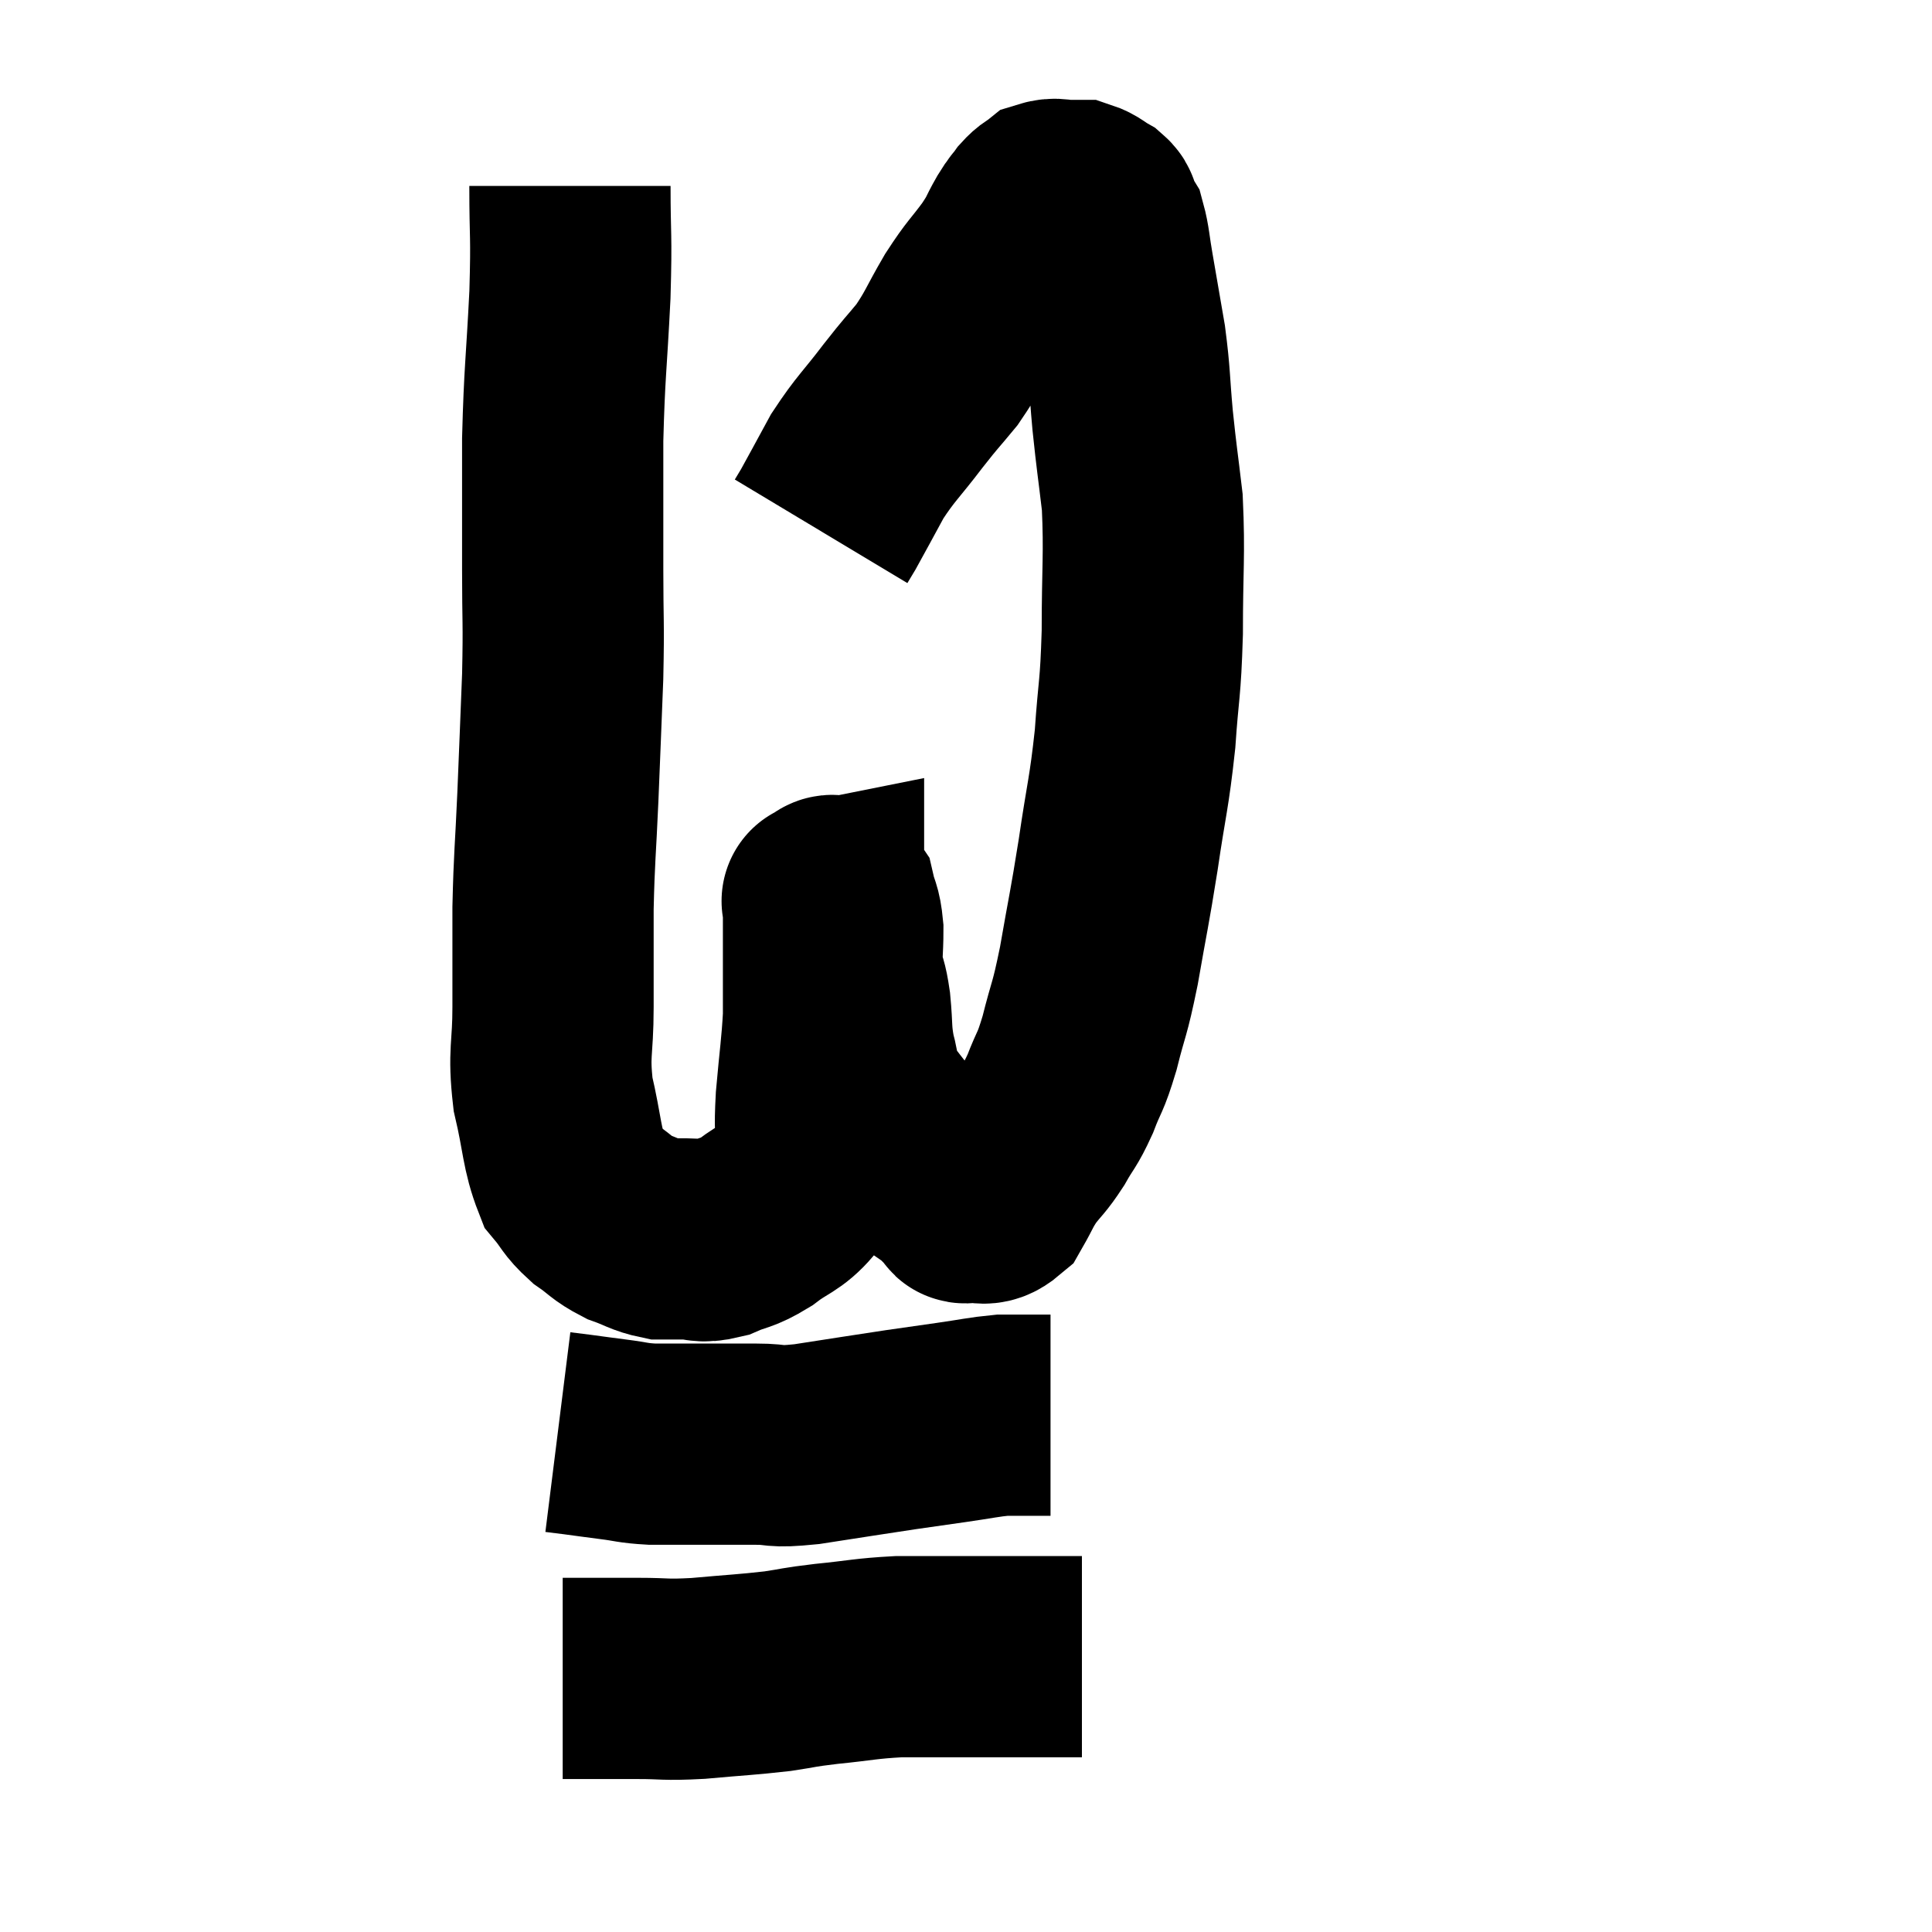 <svg width="48" height="48" viewBox="0 0 48 48" xmlns="http://www.w3.org/2000/svg"><path d="M 14.16 4.62 C 14.16 5.97, 14.205 5.745, 14.16 7.32 C 14.07 9.12, 14.025 9.21, 13.98 10.92 C 13.98 12.54, 13.98 12.69, 13.98 14.16 C 13.98 15.48, 14.01 15.39, 13.98 16.8 C 13.92 18.3, 13.92 18.36, 13.86 19.8 C 13.8 21.18, 13.77 21.255, 13.74 22.56 C 13.74 23.79, 13.74 23.865, 13.74 25.02 C 13.74 26.1, 13.62 26.13, 13.74 27.18 C 13.98 28.2, 13.95 28.53, 14.22 29.22 C 14.52 29.58, 14.475 29.625, 14.82 29.94 C 15.21 30.21, 15.195 30.27, 15.6 30.48 C 16.02 30.63, 16.08 30.705, 16.44 30.78 C 16.74 30.78, 16.695 30.78, 17.04 30.78 C 17.43 30.78, 17.385 30.885, 17.82 30.78 C 18.3 30.57, 18.285 30.66, 18.78 30.36 C 19.29 29.97, 19.425 30.015, 19.8 29.58 C 20.04 29.1, 20.16 29.19, 20.28 28.62 C 20.28 27.96, 20.235 28.14, 20.28 27.3 C 20.37 26.28, 20.415 26.055, 20.46 25.26 C 20.46 24.69, 20.46 24.72, 20.46 24.12 C 20.46 23.49, 20.46 23.295, 20.46 22.86 C 20.46 22.62, 20.46 22.5, 20.46 22.38 C 20.46 22.38, 20.385 22.395, 20.46 22.38 C 20.61 22.35, 20.64 22.14, 20.76 22.32 C 20.85 22.71, 20.895 22.635, 20.94 23.1 C 20.94 23.64, 20.895 23.715, 20.94 24.18 C 21.03 24.57, 21.045 24.45, 21.12 24.96 C 21.18 25.59, 21.135 25.635, 21.24 26.22 C 21.39 26.76, 21.3 26.82, 21.54 27.3 C 21.87 27.72, 21.855 27.72, 22.2 28.14 C 22.56 28.56, 22.575 28.65, 22.92 28.98 C 23.25 29.22, 23.325 29.25, 23.58 29.46 C 23.76 29.64, 23.82 29.715, 23.94 29.82 C 24 29.85, 23.865 29.895, 24.06 29.88 C 24.39 29.82, 24.435 30, 24.72 29.76 C 24.96 29.34, 24.93 29.325, 25.2 28.92 C 25.5 28.53, 25.515 28.575, 25.8 28.14 C 26.07 27.66, 26.085 27.735, 26.34 27.18 C 26.58 26.55, 26.58 26.715, 26.82 25.92 C 27.06 24.96, 27.06 25.17, 27.3 24 C 27.54 22.62, 27.555 22.65, 27.78 21.24 C 27.99 19.8, 28.05 19.74, 28.2 18.36 C 28.29 17.04, 28.335 17.19, 28.38 15.72 C 28.38 14.1, 28.44 13.8, 28.38 12.48 C 28.26 11.46, 28.245 11.445, 28.14 10.44 C 28.05 9.45, 28.08 9.39, 27.96 8.46 C 27.81 7.59, 27.78 7.41, 27.66 6.72 C 27.57 6.21, 27.57 6.03, 27.48 5.7 C 27.39 5.55, 27.36 5.52, 27.3 5.4 C 27.27 5.31, 27.36 5.325, 27.24 5.22 C 27.03 5.1, 27 5.04, 26.82 4.98 C 26.67 4.98, 26.715 4.98, 26.52 4.98 C 26.28 4.98, 26.235 4.92, 26.04 4.98 C 25.89 5.1, 25.89 5.055, 25.74 5.22 C 25.59 5.43, 25.635 5.325, 25.44 5.64 C 25.2 6.06, 25.29 5.985, 24.96 6.48 C 24.54 7.05, 24.54 6.975, 24.12 7.62 C 23.7 8.34, 23.7 8.445, 23.28 9.06 C 22.86 9.57, 22.935 9.45, 22.44 10.08 C 21.87 10.83, 21.765 10.875, 21.3 11.58 C 20.94 12.24, 20.805 12.495, 20.58 12.9 C 20.49 13.05, 20.445 13.125, 20.4 13.2 C 20.4 13.2, 20.4 13.2, 20.4 13.2 C 20.4 13.2, 20.4 13.2, 20.4 13.2 L 20.4 13.2" fill="none" stroke="black" stroke-width="5"></path><path d="M 13.86 35.58 C 14.1 35.61, 13.995 35.595, 14.34 35.64 C 14.79 35.7, 14.775 35.7, 15.24 35.76 C 15.72 35.82, 15.69 35.85, 16.2 35.88 C 16.74 35.88, 16.635 35.88, 17.28 35.88 C 18.03 35.88, 18.09 35.88, 18.78 35.88 C 19.41 35.88, 19.14 35.97, 20.04 35.88 C 21.21 35.7, 21.48 35.655, 22.38 35.52 C 23.01 35.43, 23.01 35.43, 23.64 35.34 C 24.27 35.25, 24.435 35.205, 24.9 35.16 C 25.2 35.16, 25.2 35.16, 25.5 35.16 C 25.8 35.16, 25.95 35.16, 26.1 35.16 C 26.1 35.16, 26.1 35.16, 26.1 35.16 L 26.1 35.16" fill="none" stroke="black" stroke-width="5"></path><path d="M 13.98 41.7 C 14.07 41.7, 13.965 41.7, 14.16 41.7 C 14.46 41.7, 14.34 41.7, 14.76 41.7 C 15.3 41.7, 15.195 41.7, 15.84 41.7 C 16.59 41.7, 16.47 41.745, 17.34 41.7 C 18.33 41.61, 18.525 41.61, 19.32 41.52 C 19.92 41.43, 19.77 41.43, 20.52 41.34 C 21.42 41.25, 21.495 41.205, 22.32 41.16 C 23.07 41.16, 22.95 41.16, 23.82 41.16 C 24.81 41.16, 25.065 41.16, 25.8 41.16 C 26.28 41.16, 26.52 41.16, 26.76 41.16 C 26.76 41.16, 26.73 41.16, 26.76 41.16 C 26.82 41.16, 26.85 41.16, 26.88 41.16 L 26.88 41.16" fill="none" stroke="black" stroke-width="5"></path></svg>